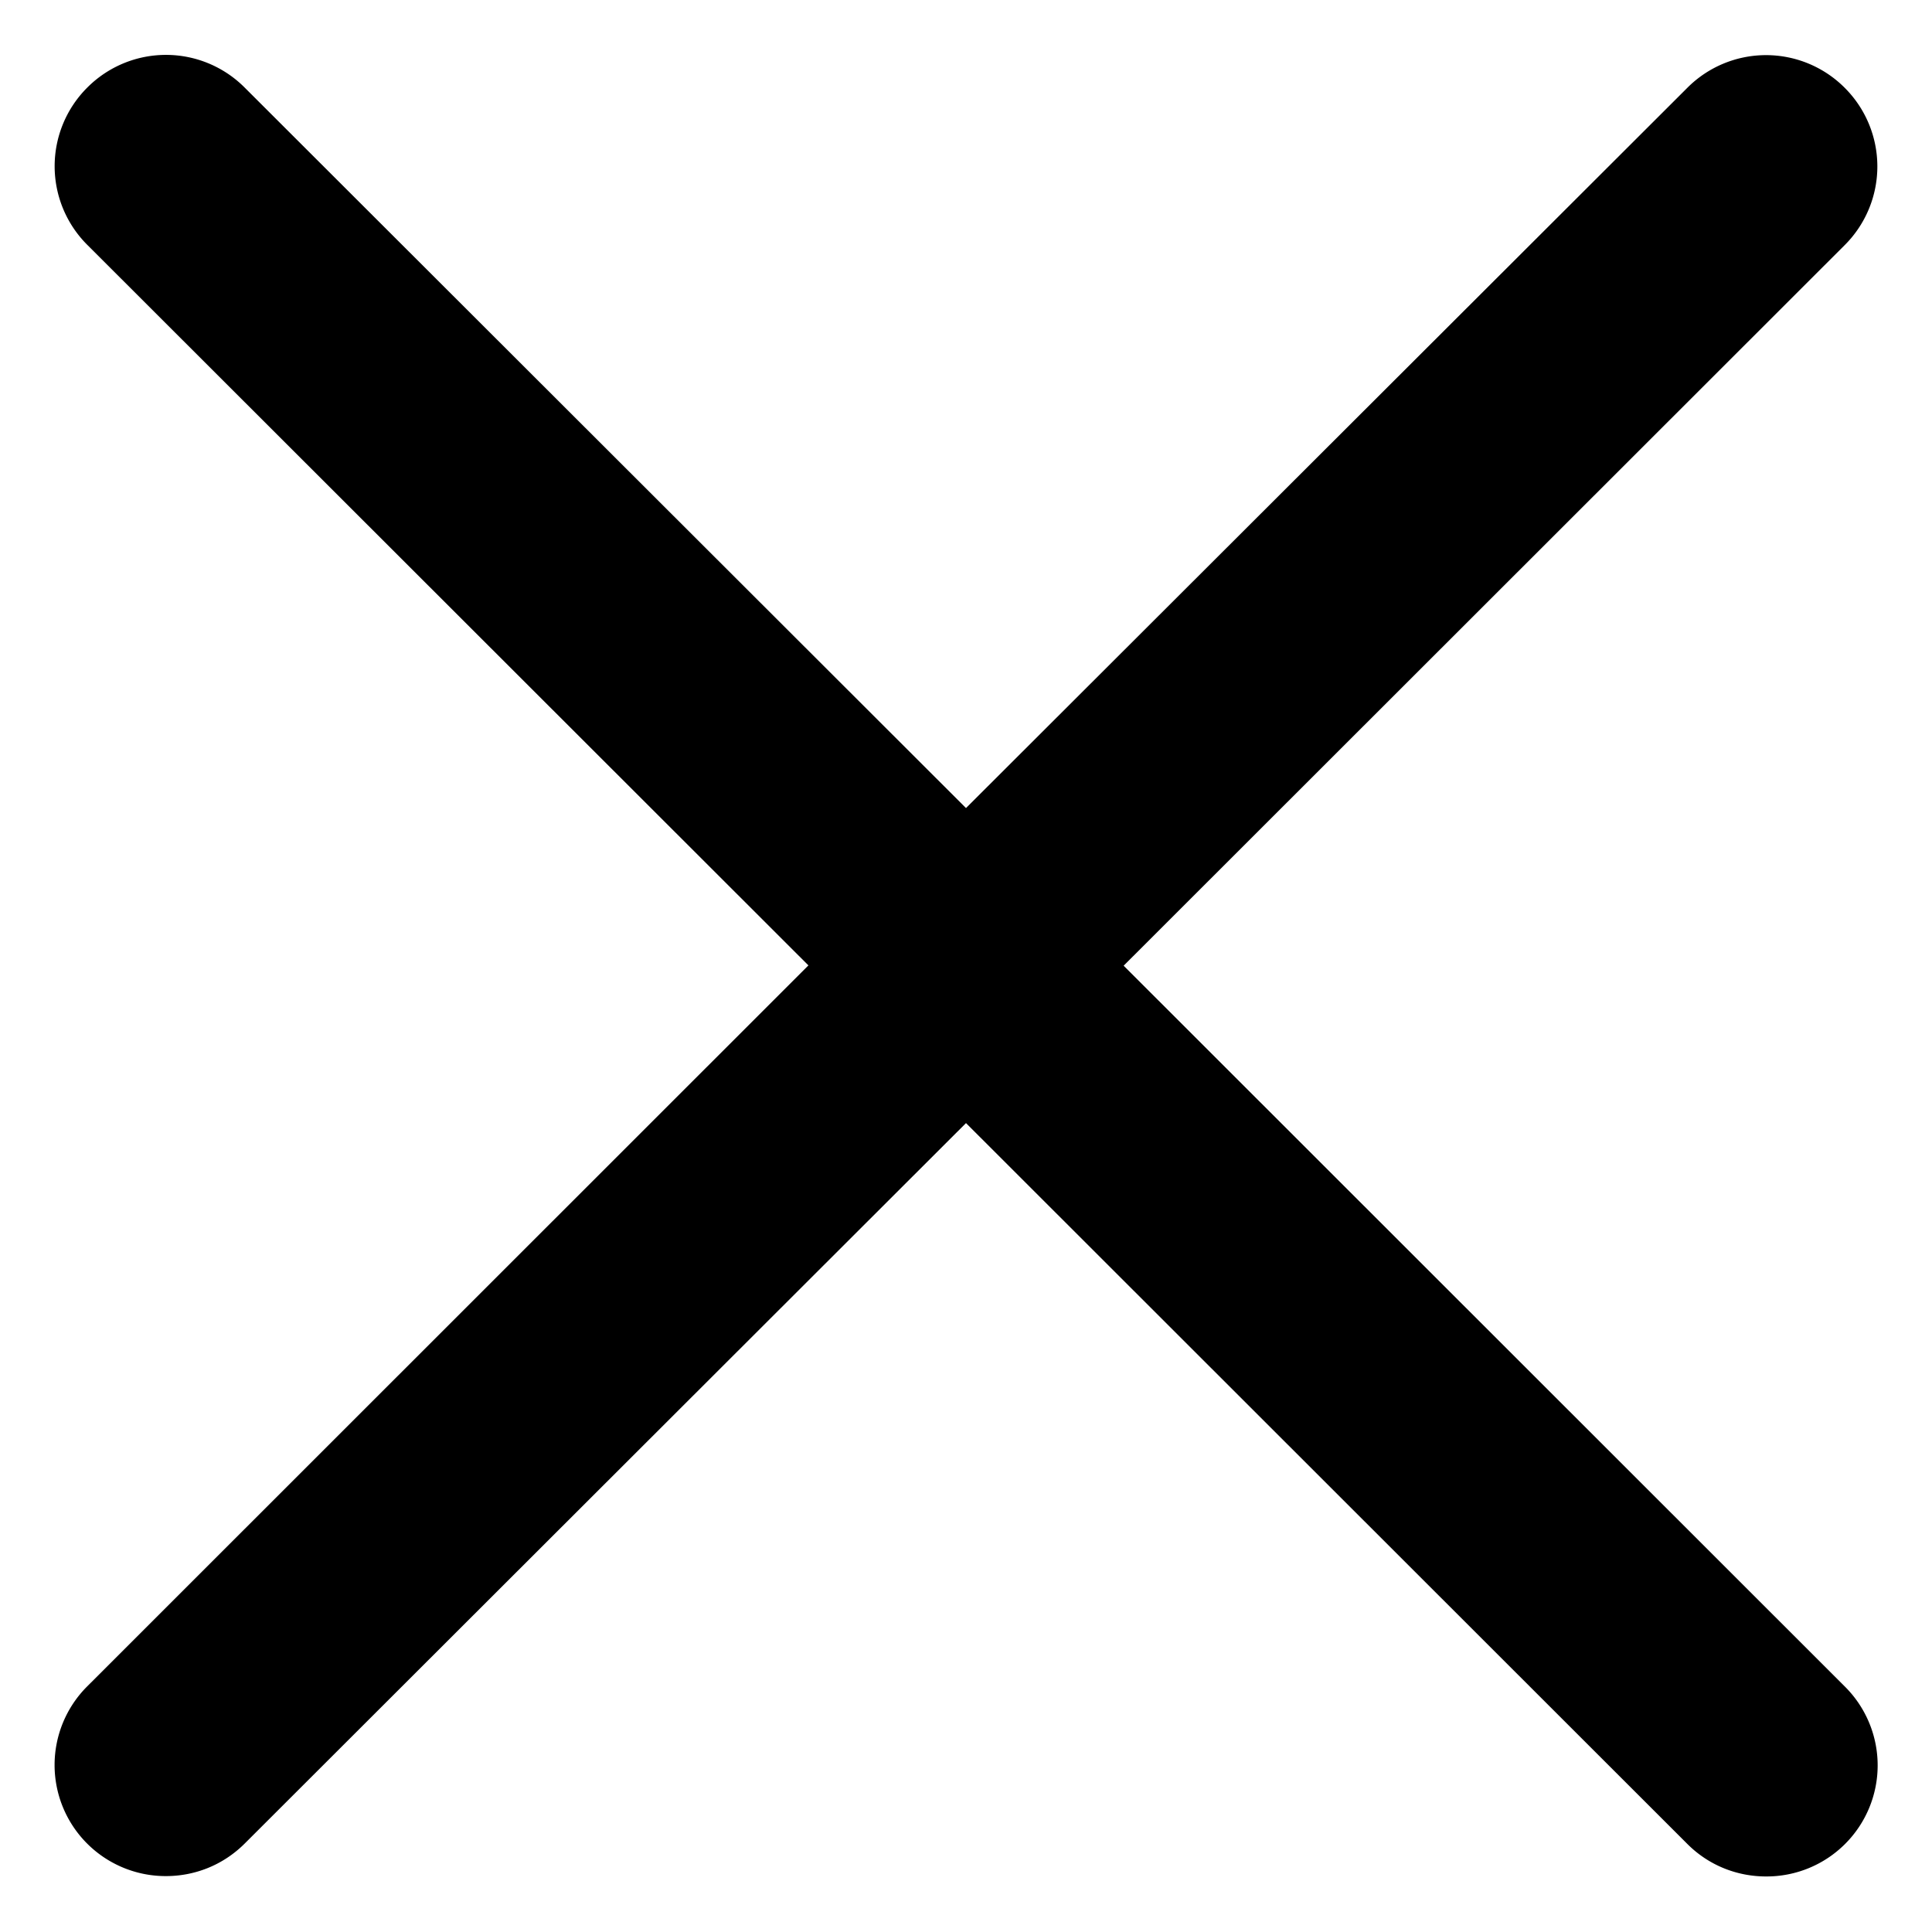 <?xml version="1.0" standalone="no"?><!DOCTYPE svg PUBLIC "-//W3C//DTD SVG 1.1//EN" "http://www.w3.org/Graphics/SVG/1.1/DTD/svg11.dtd"><svg t="1609843689801" class="icon" viewBox="0 0 1024 1024" version="1.1" xmlns="http://www.w3.org/2000/svg" p-id="1107" xmlns:xlink="http://www.w3.org/1999/xlink" width="200" height="200"><defs><style type="text/css"></style></defs><path d="M595.52 511.872l382.208-381.952a58.88 58.88 0 0 0 0-83.392 58.88 58.88 0 0 0-83.392 0L512 428.288 129.664 46.4a58.88 58.88 0 0 0-83.392 0 58.88 58.88 0 0 0 0 83.392l382.208 381.888-382.208 382.08a58.88 58.88 0 0 0 41.664 100.608c15.168 0 30.144-5.696 41.728-17.216L512 595.264l382.336 382.08c11.52 11.52 26.56 17.216 41.728 17.216a58.88 58.88 0 0 0 41.728-100.672l-382.272-382.08z" p-id="1108"></path></svg>